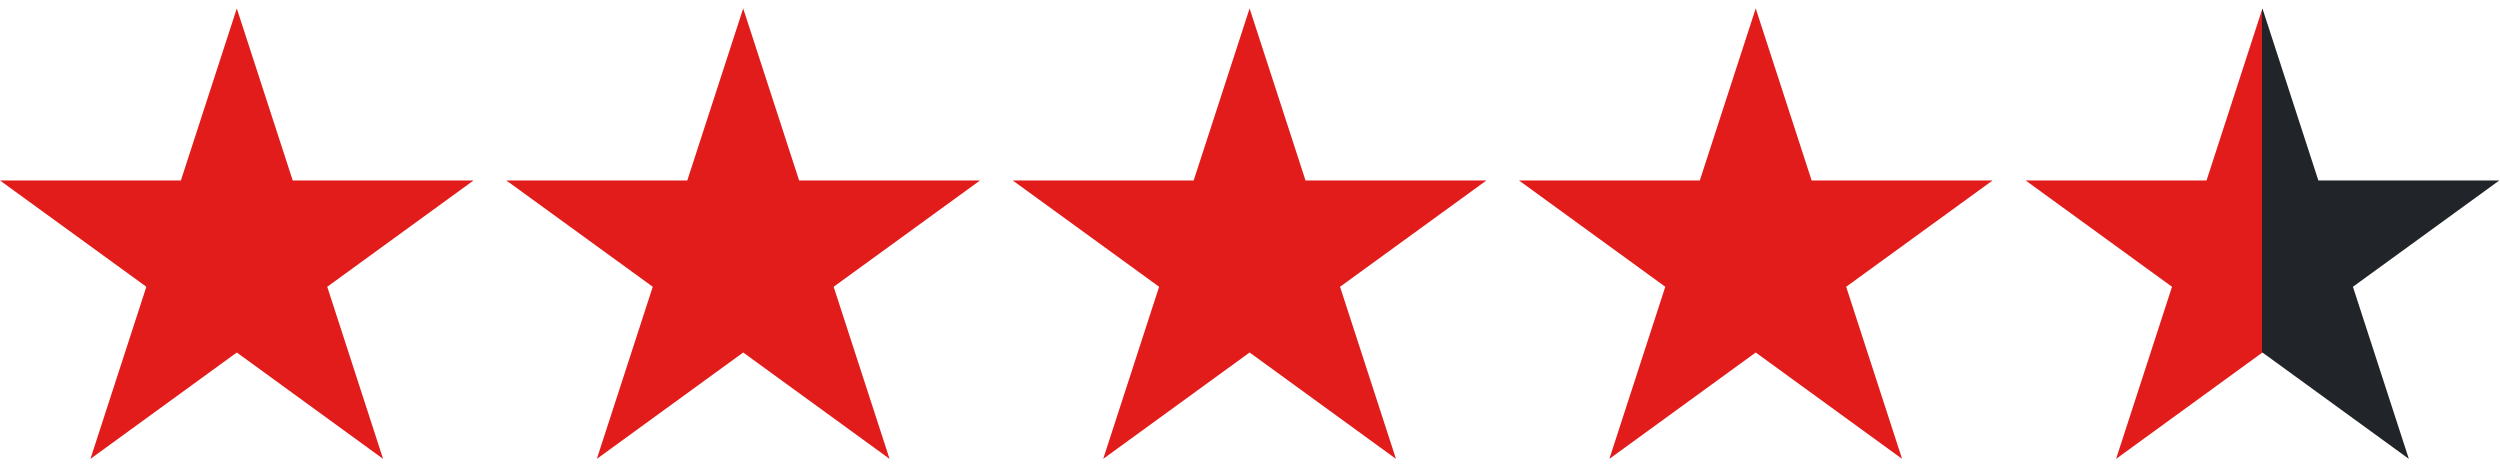 <?xml version="1.0" encoding="UTF-8" standalone="no"?>
<!-- Created with Inkscape (http://www.inkscape.org/) -->

<svg
   width="800px"
   height="150px"
   viewBox="0 0 800 150"
   id="SVGRoot"
   version="1.1"
   enable-background="new"
   inkscape:version="1.3 (0e150ed6c4, 2023-07-21)"
   sodipodi:docname="rating-1.svg"
   xmlns:inkscape="http://www.inkscape.org/namespaces/inkscape"
   xmlns:sodipodi="http://sodipodi.sourceforge.net/DTD/sodipodi-0.dtd"
   xmlns:xlink="http://www.w3.org/1999/xlink"
   xmlns="http://www.w3.org/2000/svg"
   xmlns:svg="http://www.w3.org/2000/svg">
  <defs
     id="defs4787">
    <linearGradient
       id="linearGradient746"
       inkscape:collect="always">
      <stop
         style="stop-color:#e21b1b;stop-opacity:1;"
         offset="0.5"
         id="stop746" />
      <stop
         style="stop-color:#212529;stop-opacity:1;"
         offset="0.5"
         id="stop747" />
    </linearGradient>
    <clipPath
       clipPathUnits="userSpaceOnUse"
       id="patternClipPath">
      <rect
         y="0"
         x="0"
         height="150"
         width="800"
         id="clipPathRect"
         style="color:#000000;display:inline;overflow:visible;visibility:visible;opacity:1;fill:#ffff00;fill-opacity:1;fill-rule:nonzero;stroke:none;stroke-width:20;stroke-linecap:square;stroke-linejoin:miter;stroke-miterlimit:4;stroke-dasharray:none;stroke-dashoffset:1.099;stroke-opacity:1;marker:none;enable-background:accumulate" />
    </clipPath>
    <marker
       inkscape:stockid="Arrow2Mend"
       orient="auto"
       refY="0.0"
       refX="0.0"
       id="Arrow2Mend"
       style="overflow:visible;"
       inkscape:isstock="true">
      <path
         id="path19572"
         style="fill-rule:evenodd;stroke-width:0.625;stroke-linejoin:round;stroke:#000000;stroke-opacity:1;fill:#000000;fill-opacity:1"
         d="M 8.719,4.034 L -2.207,0.016 L 8.719,-4.002 C 6.973,-1.63 6.983,1.616 8.719,4.034 z "
         transform="scale(0.6) rotate(180) translate(0,0)" />
    </marker>
    <linearGradient
       inkscape:collect="always"
       xlink:href="#linearGradient746"
       id="linearGradient747"
       x1="311.224"
       y1="452.676"
       x2="408.256"
       y2="452.676"
       gradientUnits="userSpaceOnUse" />
  </defs>
  <sodipodi:namedview
     id="base"
     pagecolor="#ffffff"
     bordercolor="#666666"
     borderopacity="1.0"
     inkscape:pageopacity="0"
     inkscape:pageshadow="2"
     inkscape:zoom="1.4142136"
     inkscape:cx="426.73893"
     inkscape:cy="208.24294"
     inkscape:document-units="px"
     inkscape:current-layer="SVGRoot"
     showgrid="false"
     inkscape:pagecheckerboard="true"
     inkscape:window-width="1920"
     inkscape:window-height="1164"
     inkscape:window-x="-11"
     inkscape:window-y="-11"
     inkscape:window-maximized="1"
     inkscape:blackoutopacity="0.0"
     showborder="true"
     inkscape:showpageshadow="true"
     borderlayer="false"
     inkscape:deskcolor="#d1d1d1" />
  <inkscape:_templateinfo
     id="_templateinfo10">
    <inkscape:_name
       id="_name12">Seamless Pattern</inkscape:_name>
    <inkscape:_shortdesc
       id="_shortdesc14">Seamless Pattern</inkscape:_shortdesc>
    <inkscape:_keywords
       id="_keywords16">Seamless Pattern</inkscape:_keywords>
  </inkscape:_templateinfo>
  <polygon
     style="fill:#e21b1b"
     points="78.48,498.812 67.04,463.556 97.008,441.78 59.968,441.78 48.512,406.54 37.056,441.78 0,441.78 29.984,463.556 18.528,498.812 48.512,477.02 "
     id="polygon1"
     transform="matrix(1.562,0,0,1.562,0,-632.306)" />
  <polygon
     style="fill:#e21b1b"
     points="103.736,441.78 133.728,463.556 122.272,498.812 152.256,477.02 182.24,498.812 170.784,463.556 200.768,441.78 163.712,441.78 152.256,406.54 140.8,441.78 "
     id="polygon2"
     transform="matrix(1.562,0,0,1.562,0,-632.306)" />
  <polygon
     style="fill:#e21b1b"
     points="207.48,441.78 237.464,463.556 226.008,498.812 256,477.02 285.984,498.812 274.528,463.556 304.512,441.78 267.456,441.78 256,406.54 244.544,441.78 "
     id="polygon3"
     transform="matrix(1.562,0,0,1.562,0,-632.306)" />
  <polygon
     style="fill:url(#linearGradient747);fill-opacity:1"
     points="329.752,498.812 359.736,477.02 389.728,498.812 378.272,463.556 408.256,441.78 371.192,441.78 359.736,406.54 348.28,441.78 311.224,441.78 341.208,463.556 "
     id="polygon4"
     transform="matrix(1.562,0,0,1.562,162.075,-632.306)" />
  <polygon
     style="fill:#e21b1b;fill-opacity:1"
     points="493.464,498.812 482.008,463.556 512,441.78 474.936,441.78 463.48,406.54 452.024,441.78 414.984,441.78 444.952,463.556 433.496,498.812 463.48,477.02 "
     id="use743"
     transform="matrix(1.562,0,0,1.562,-162.125,-632.306)" />
</svg>
